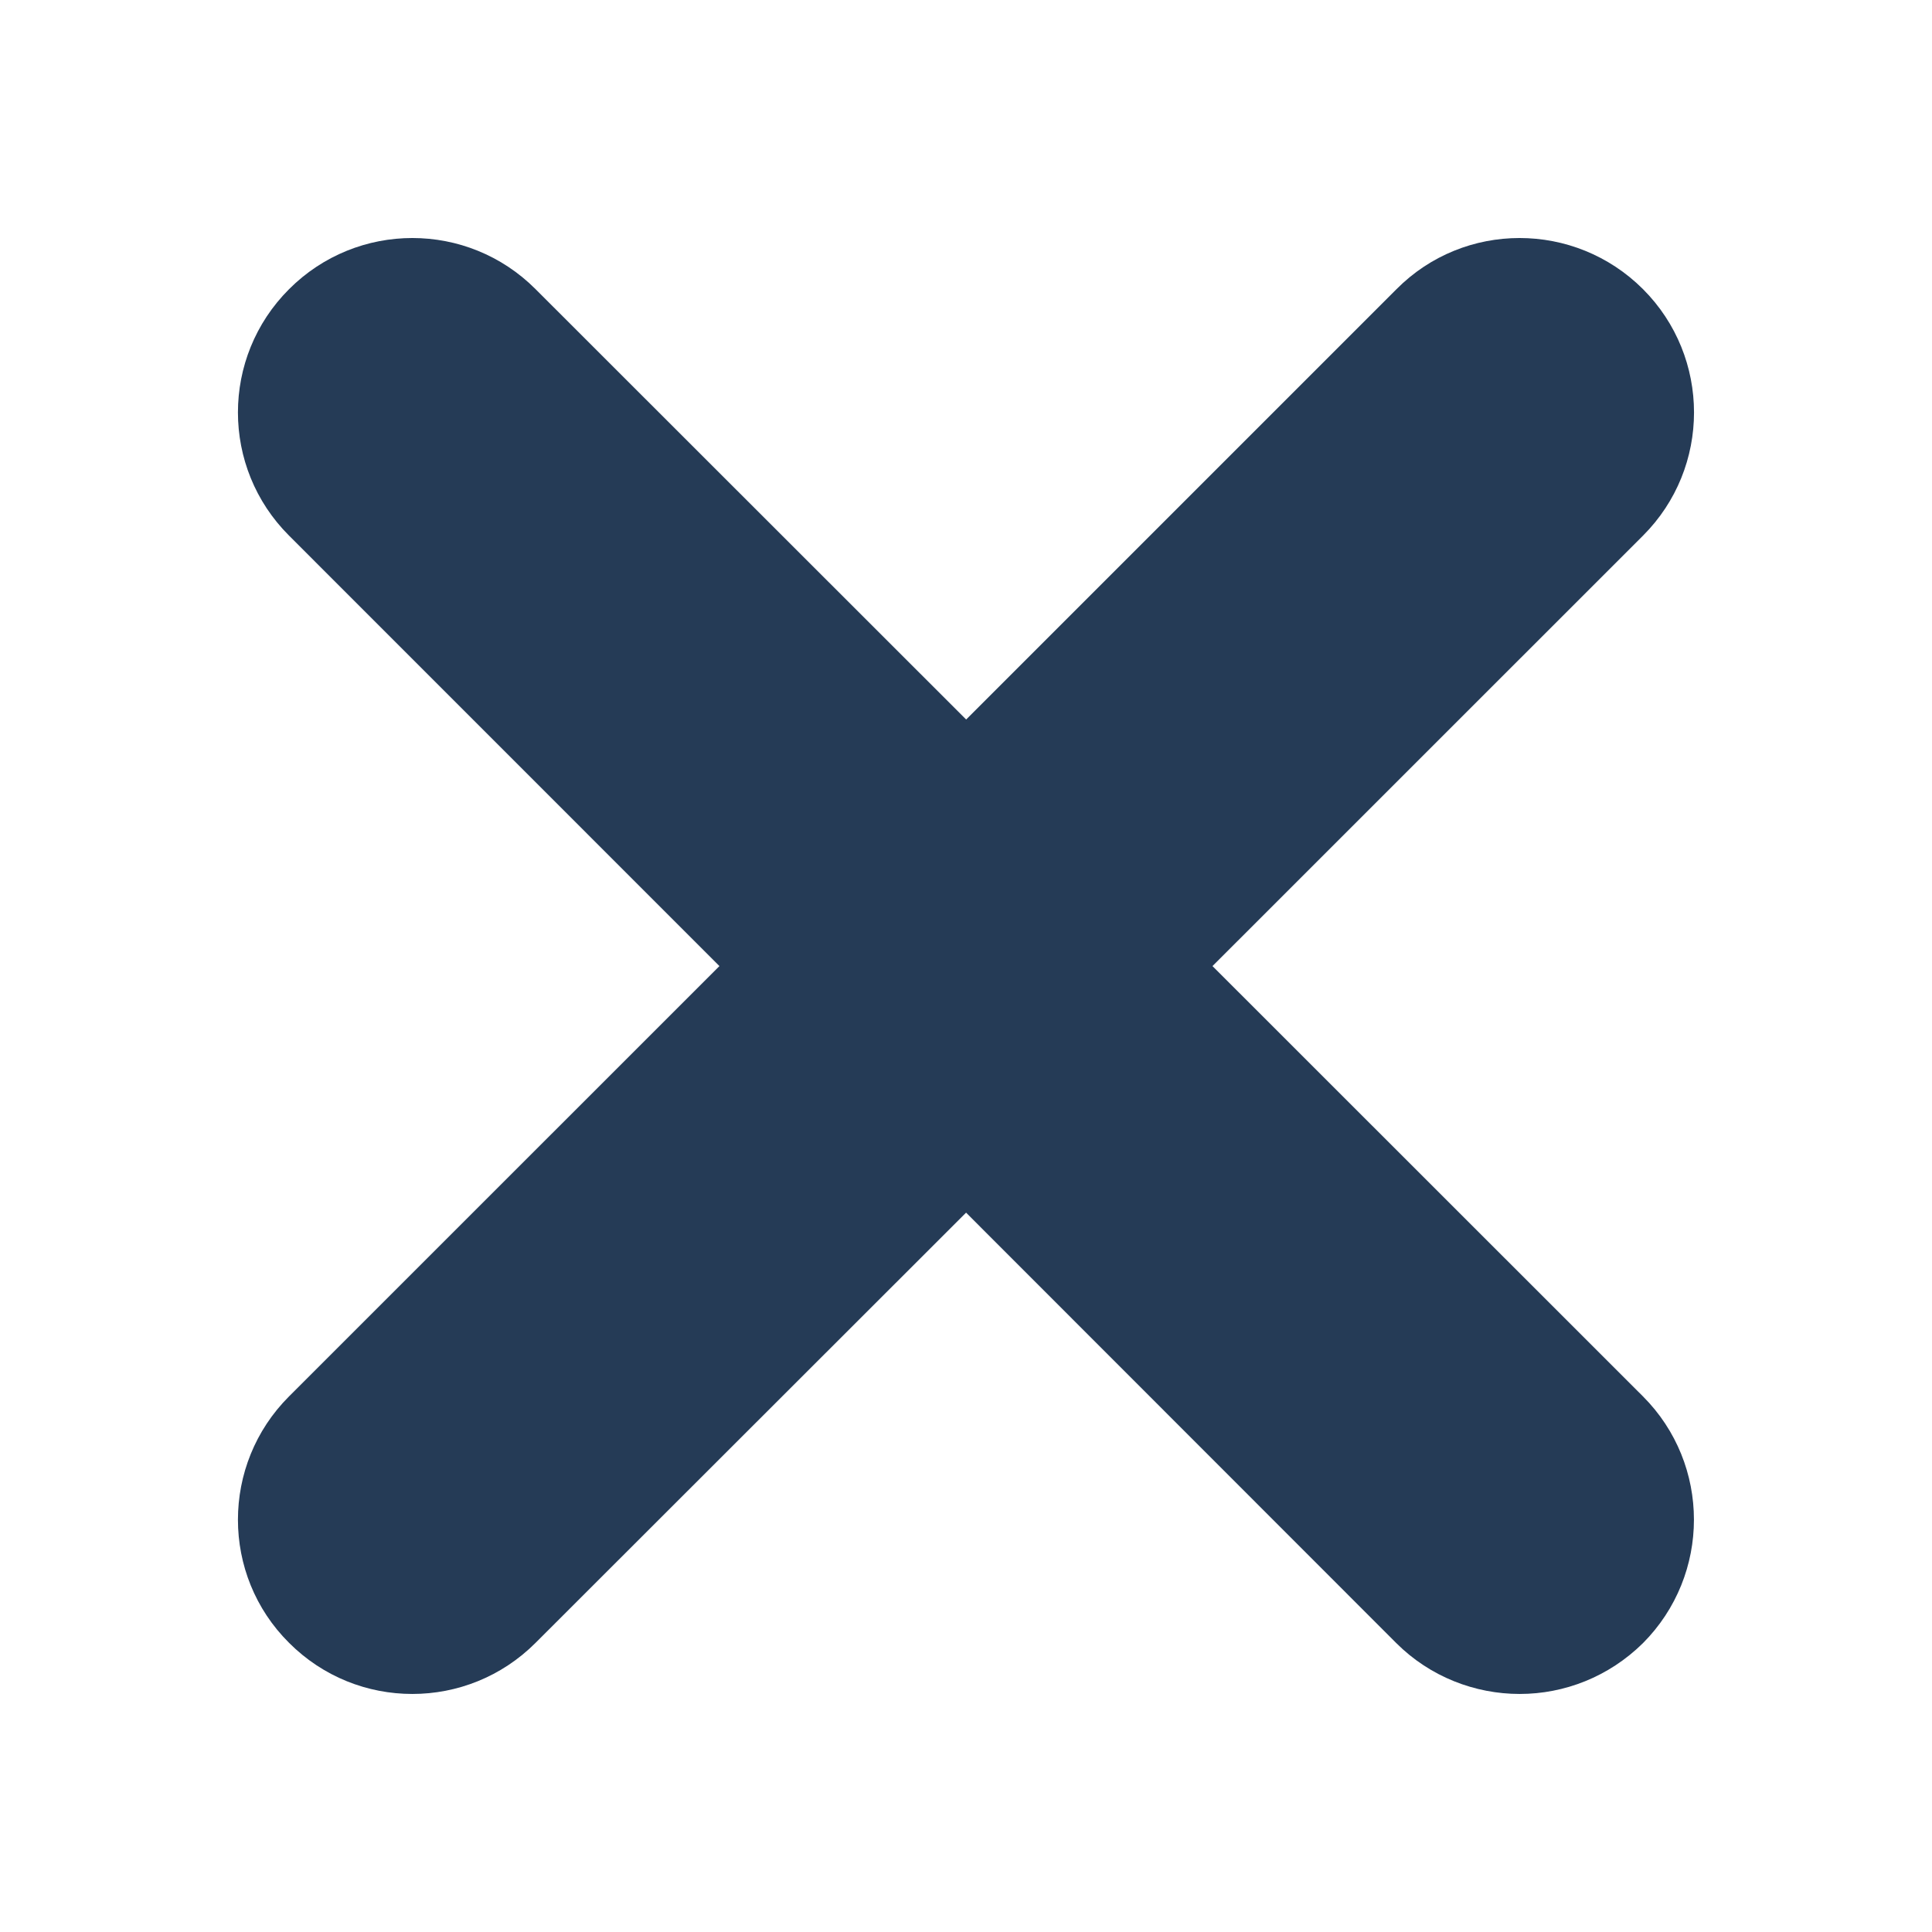<?xml version='1.0' encoding='utf-8'?>
<!-- Generator: Adobe Illustrator 16.0.4, SVG Export Plug-In . SVG Version: 6.00 Build 0)  -->
<!DOCTYPE svg PUBLIC '-//W3C//DTD SVG 1.1//EN' 'http://www.w3.org/Graphics/SVG/1.1/DTD/svg11.dtd'>
<svg version='1.1' id='Layer_1' xmlns='http://www.w3.org/2000/svg' xmlns:xlink='http://www.w3.org/1999/xlink' x='0px' y='0px'
	 width='24px' height='24px' viewBox='0 0 24 24' enable-background='new 0 0 24 24' xml:space='preserve'>
<g id='Layer_1_1_'>
	<g>
		<g>
			<path fill='#253B56' d='M15.062,12.001l5.348-5.347c0.845-0.845,0.845-2.216,0-3.062c-0.848-0.847-2.221-0.847-3.062,0
				l-5.346,5.346L6.653,3.592c-0.845-0.847-2.216-0.847-3.062,0c-0.847,0.846-0.847,2.217,0,3.062l5.346,5.347l-5.346,5.345
				c-0.847,0.846-0.847,2.221,0,3.062c0.423,0.424,0.977,0.635,1.531,0.635c0.555,0,1.108-0.212,1.531-0.635l5.348-5.344
				l5.345,5.348c0.42,0.419,0.978,0.631,1.532,0.631c0.554,0,1.106-0.212,1.531-0.631c0.845-0.848,0.845-2.221,0-3.066
				L15.062,12.001z'/>
		</g>
	</g>
</g>
<g id='Layer_2' display='none'>
</g>
</svg>

